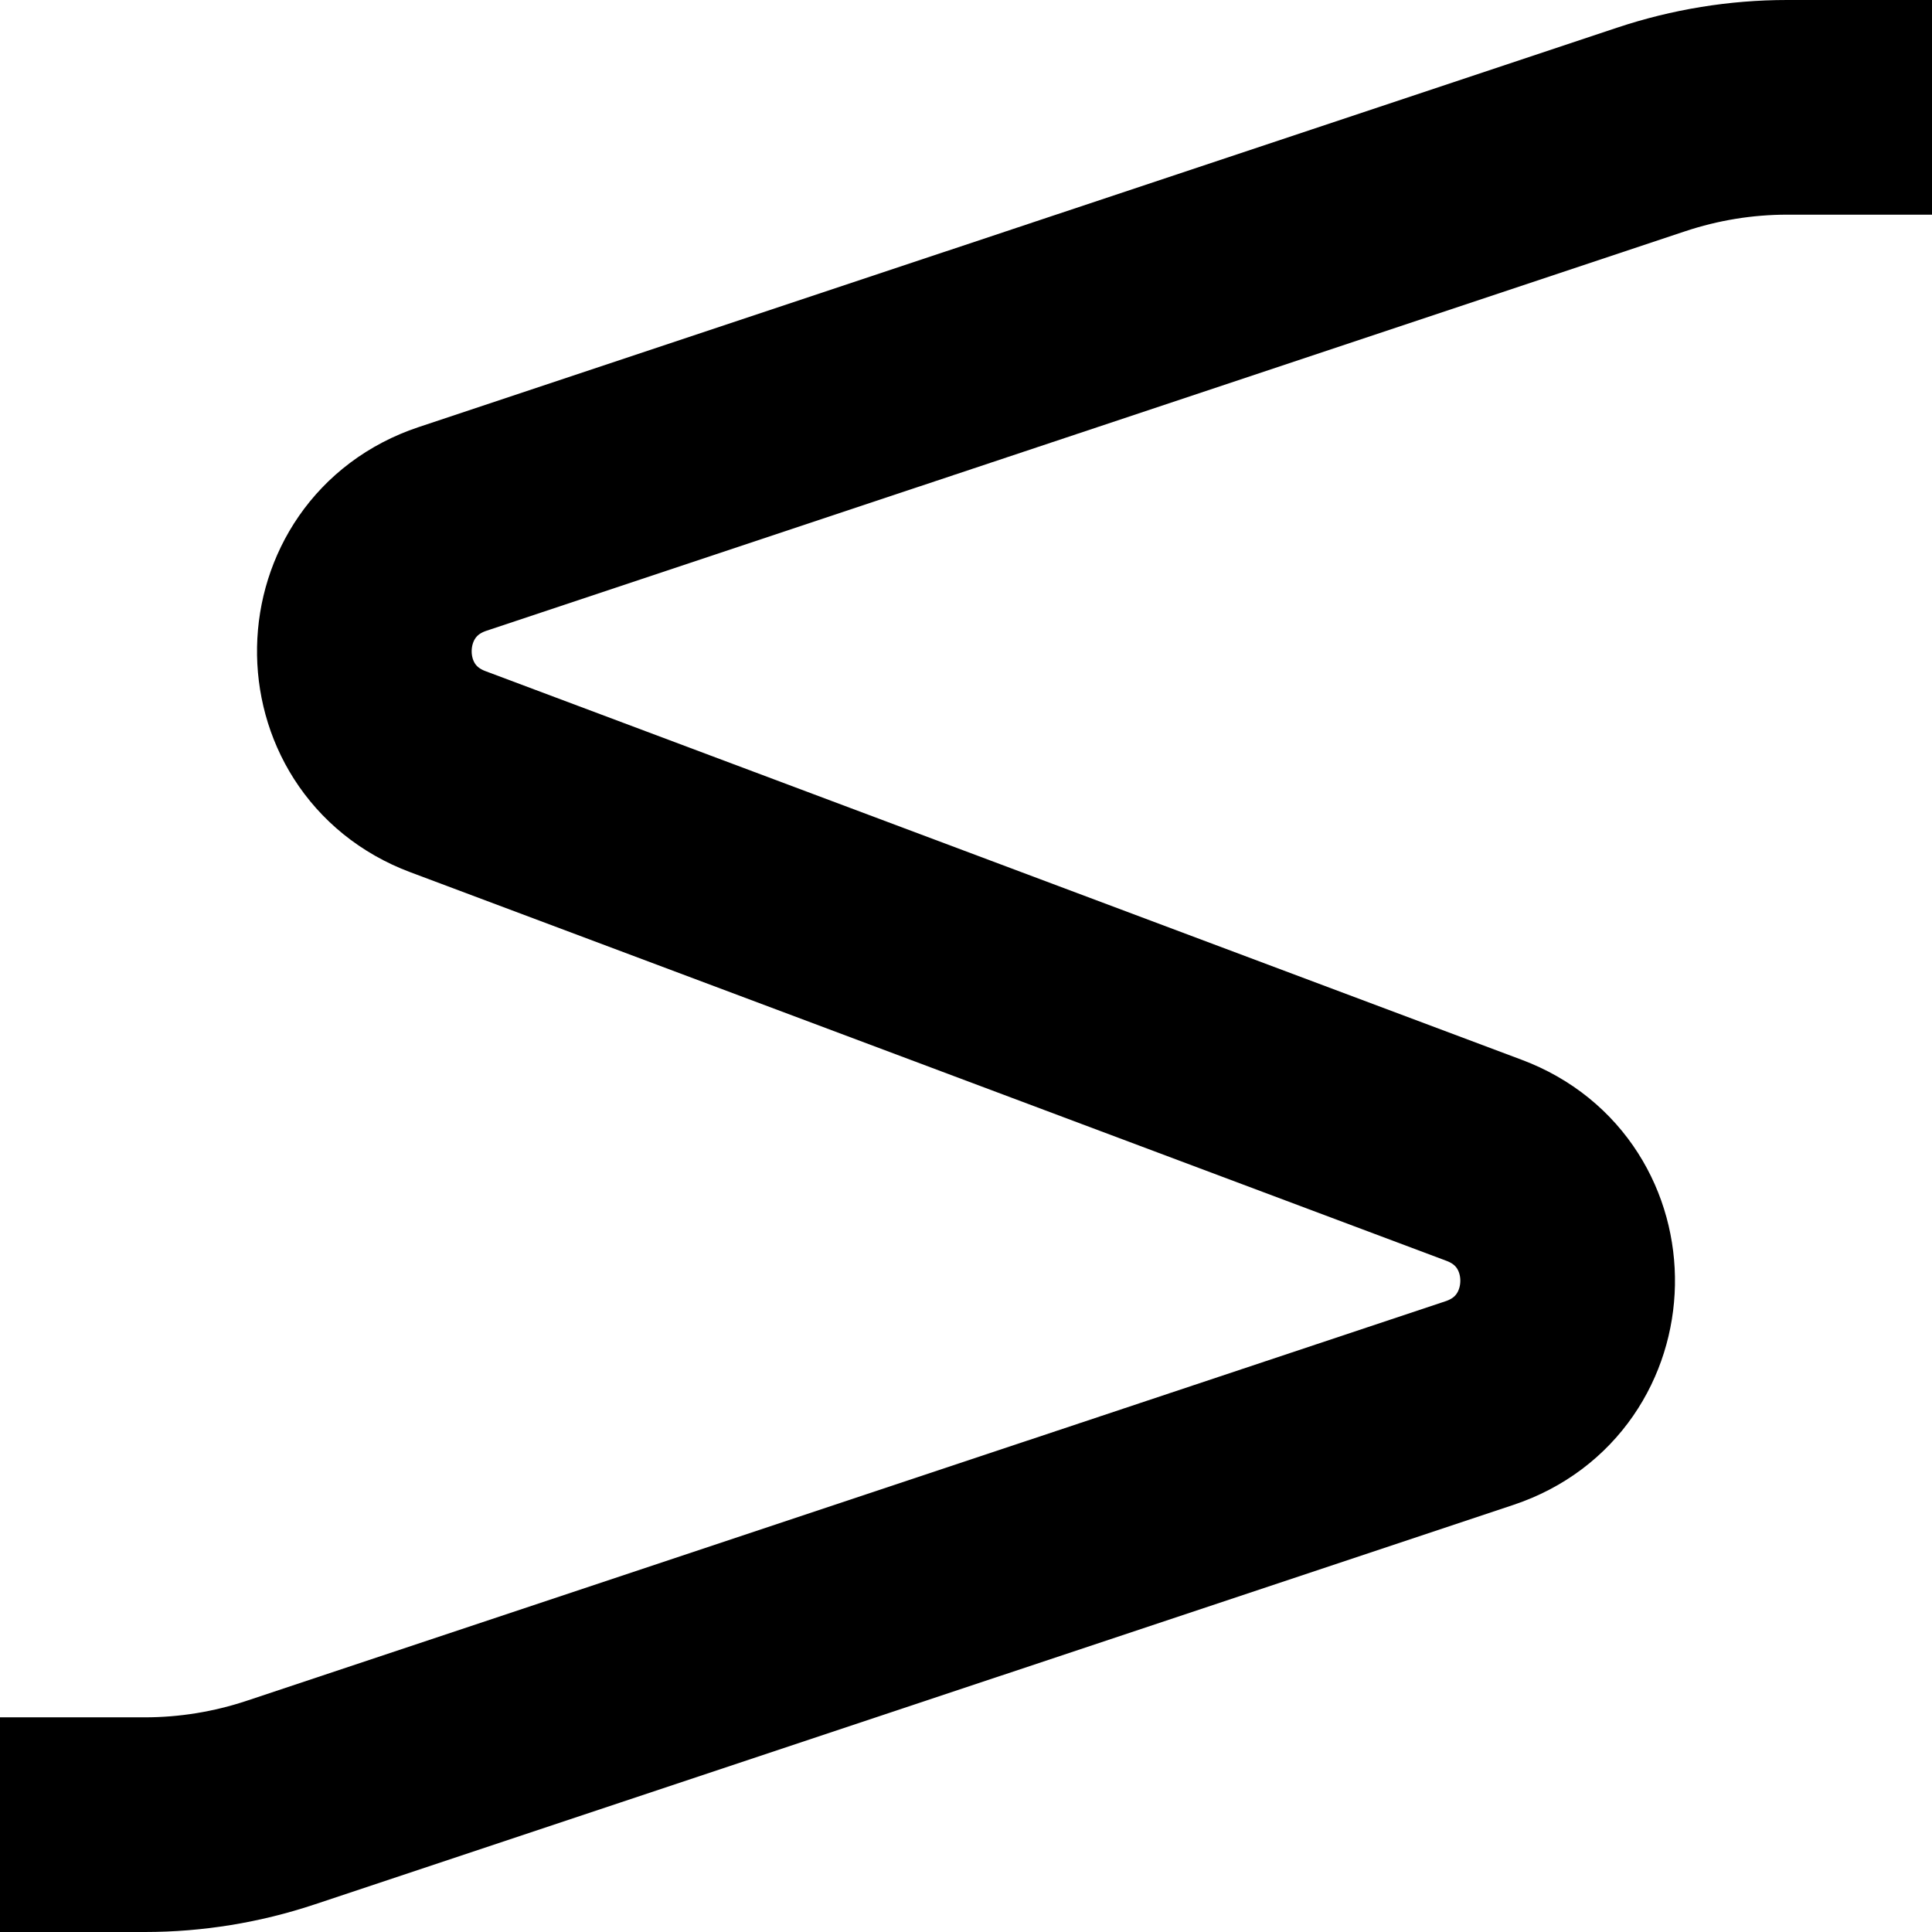 <svg width="9" height="9" viewBox="0 0 9 9" fill="none" xmlns="http://www.w3.org/2000/svg">
<path d="M8.5 0.5H8.325C8.11 0.5 7.896 0.535 7.692 0.603L2.108 2.464C1.571 2.643 1.557 3.397 2.087 3.595L6.913 5.405C7.443 5.603 7.429 6.357 6.892 6.536L1.308 8.397C1.104 8.465 0.89 8.5 0.675 8.5H0.5" stroke="black" stroke-linecap="square"/>
</svg>
